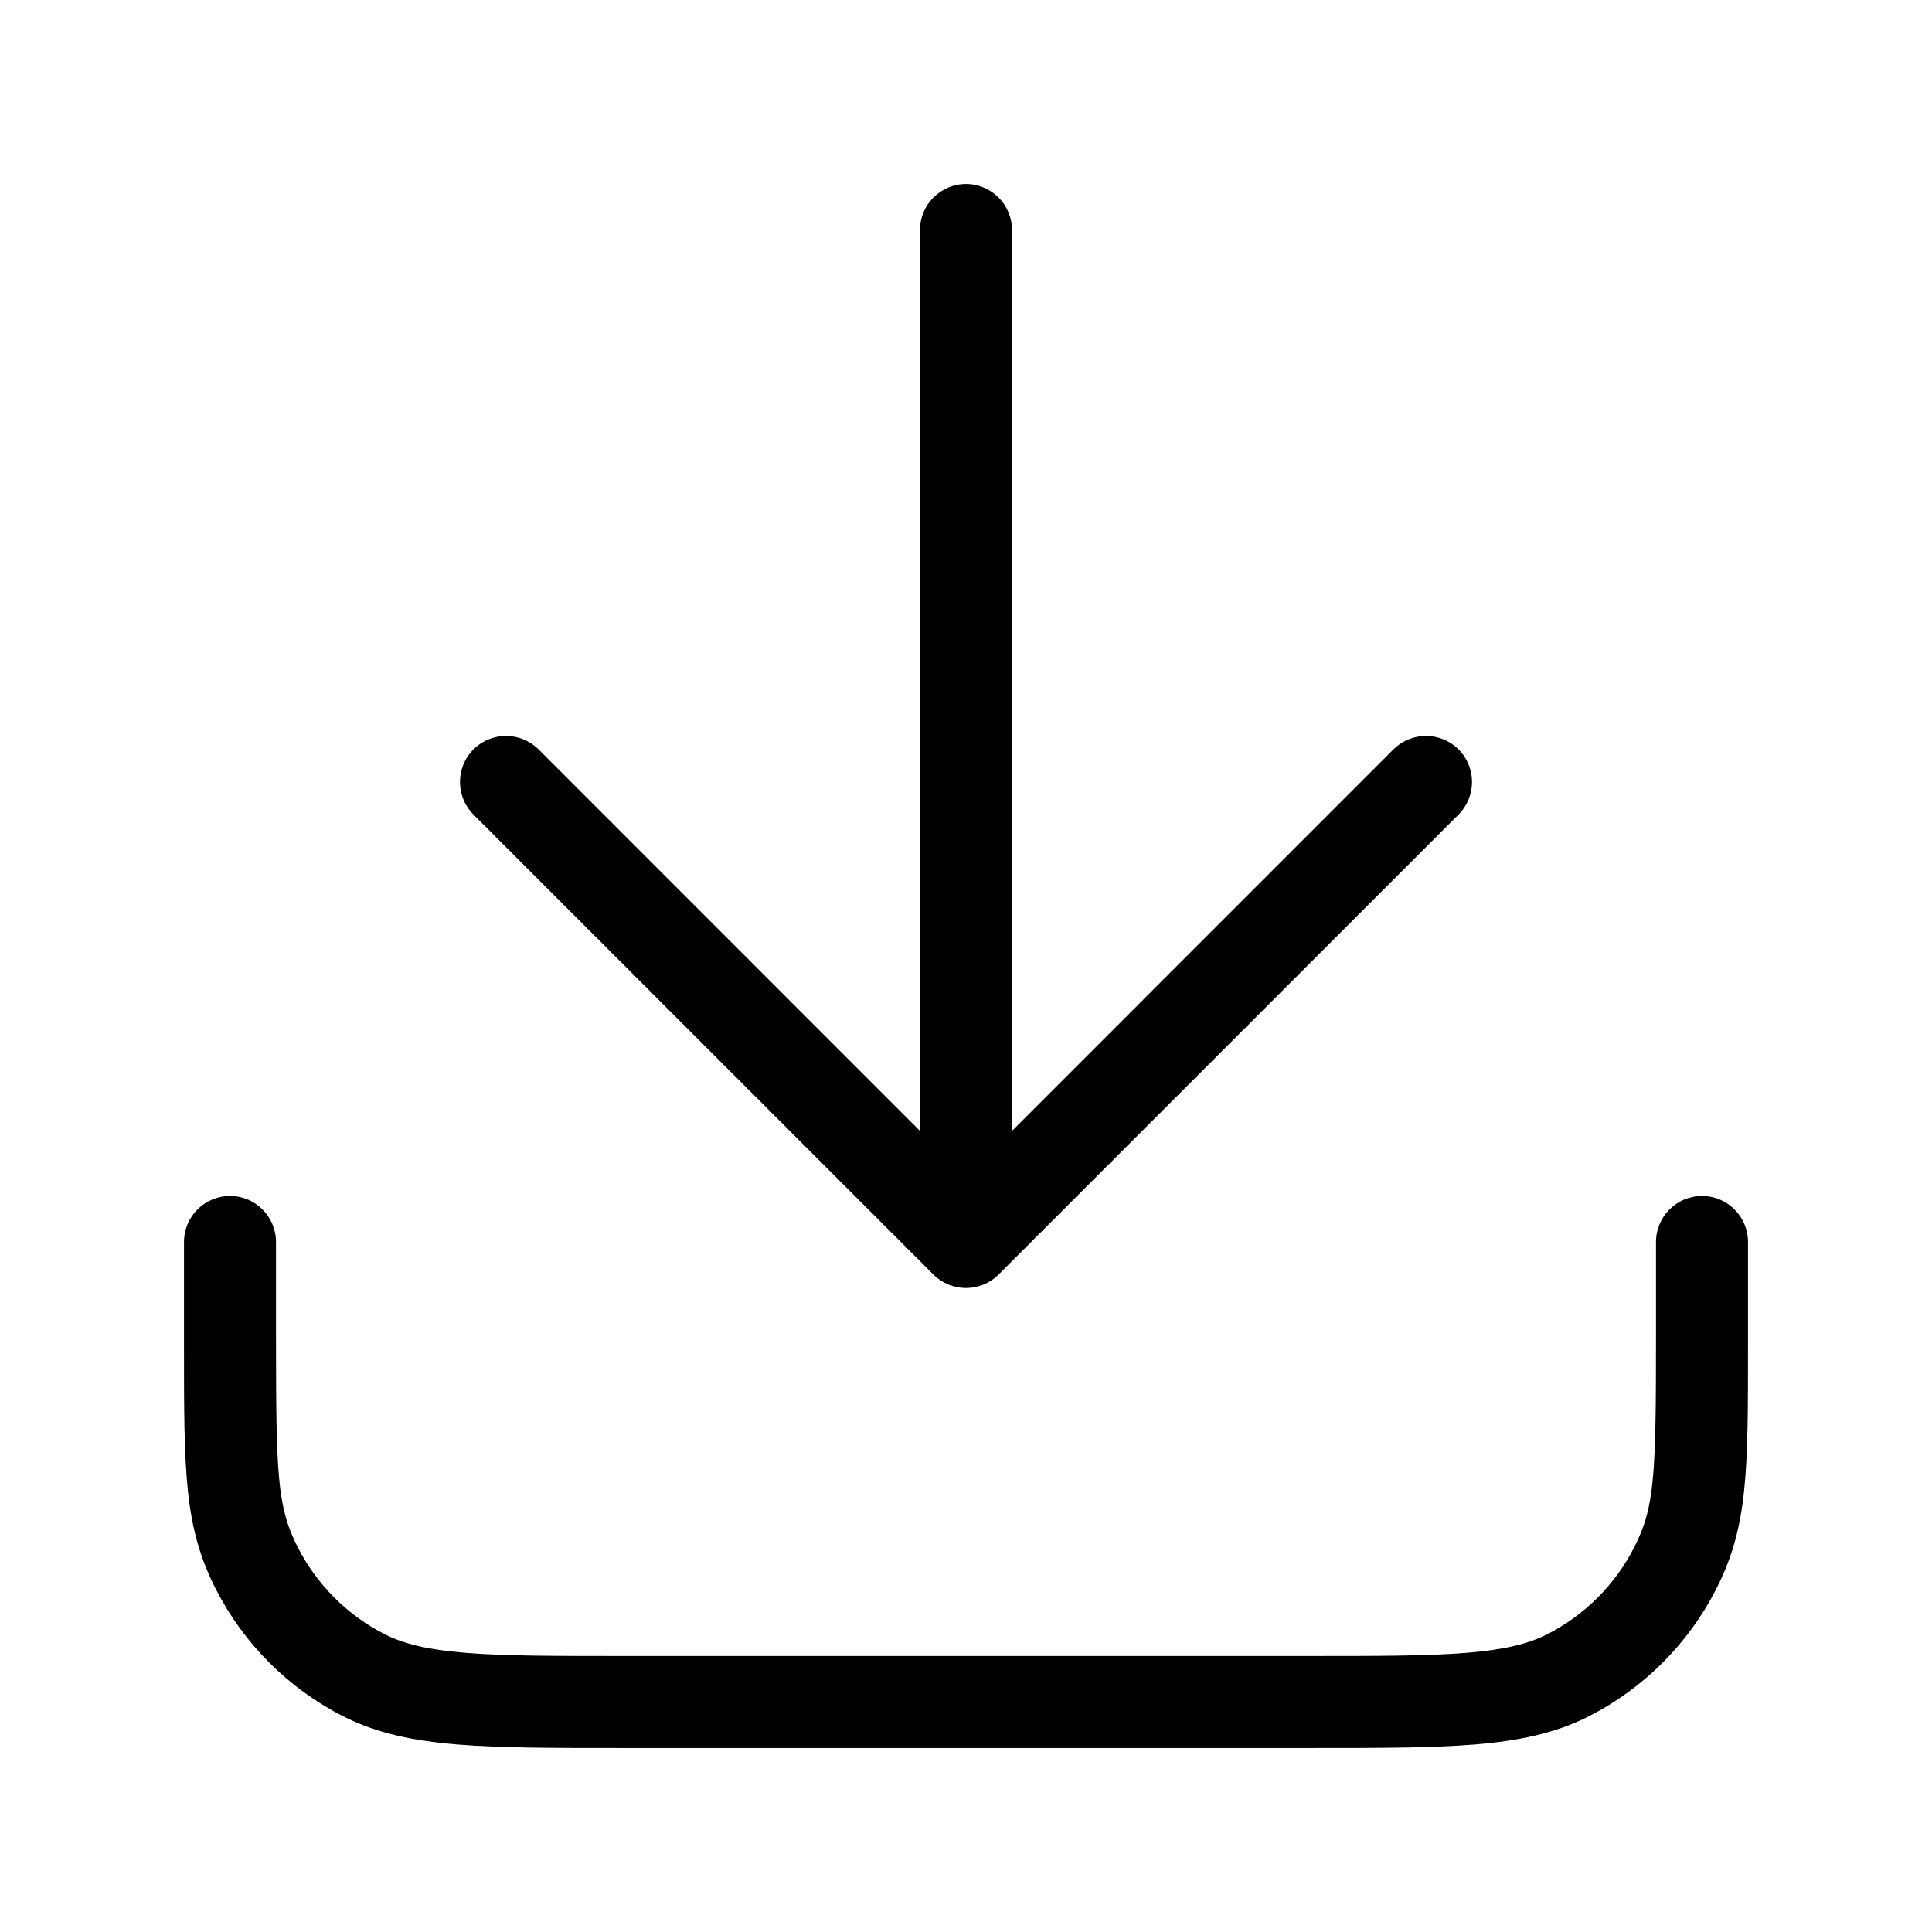 <svg width="21" height="21" viewBox="0 0 21 21" xmlns="http://www.w3.org/2000/svg">
<path fill-rule="evenodd" clip-rule="evenodd" d="M10.5 2C10.776 2 11 2.224 11 2.5V12.293L15.146 8.146C15.342 7.951 15.658 7.951 15.854 8.146C16.049 8.342 16.049 8.658 15.854 8.854L10.854 13.854C10.658 14.049 10.342 14.049 10.146 13.854L5.146 8.854C4.951 8.658 4.951 8.342 5.146 8.146C5.342 7.951 5.658 7.951 5.854 8.146L10 12.293V2.5C10 2.224 10.224 2 10.5 2ZM2.5 13C2.776 13 3 13.224 3 13.5V14.5C3 16.038 3.012 16.377 3.236 16.817C3.444 17.225 3.775 17.556 4.183 17.764C4.386 17.867 4.642 17.931 5.056 17.965C5.476 18 6.012 18 6.767 18H14.233C14.988 18 15.524 18 15.944 17.965C16.358 17.931 16.614 17.867 16.817 17.764C17.225 17.556 17.556 17.225 17.764 16.817C17.988 16.377 18 16.038 18 14.5V13.5C18 13.224 18.224 13 18.5 13C18.776 13 19 13.224 19 13.5V14.5C19 14.547 19 14.592 19 14.637C19 15.989 19.001 16.593 18.655 17.271C18.351 17.867 17.867 18.351 17.271 18.655C16.904 18.842 16.501 18.923 16.026 18.962C15.56 19 14.983 19 14.255 19H6.745C6.017 19 5.44 19 4.975 18.962C4.499 18.923 4.097 18.842 3.729 18.655C3.133 18.351 2.649 17.867 2.345 17.271C1.999 16.593 2 15.989 2 14.637C2 14.592 2 14.547 2 14.5V13.5C2 13.224 2.224 13 2.5 13Z"/>
</svg>
